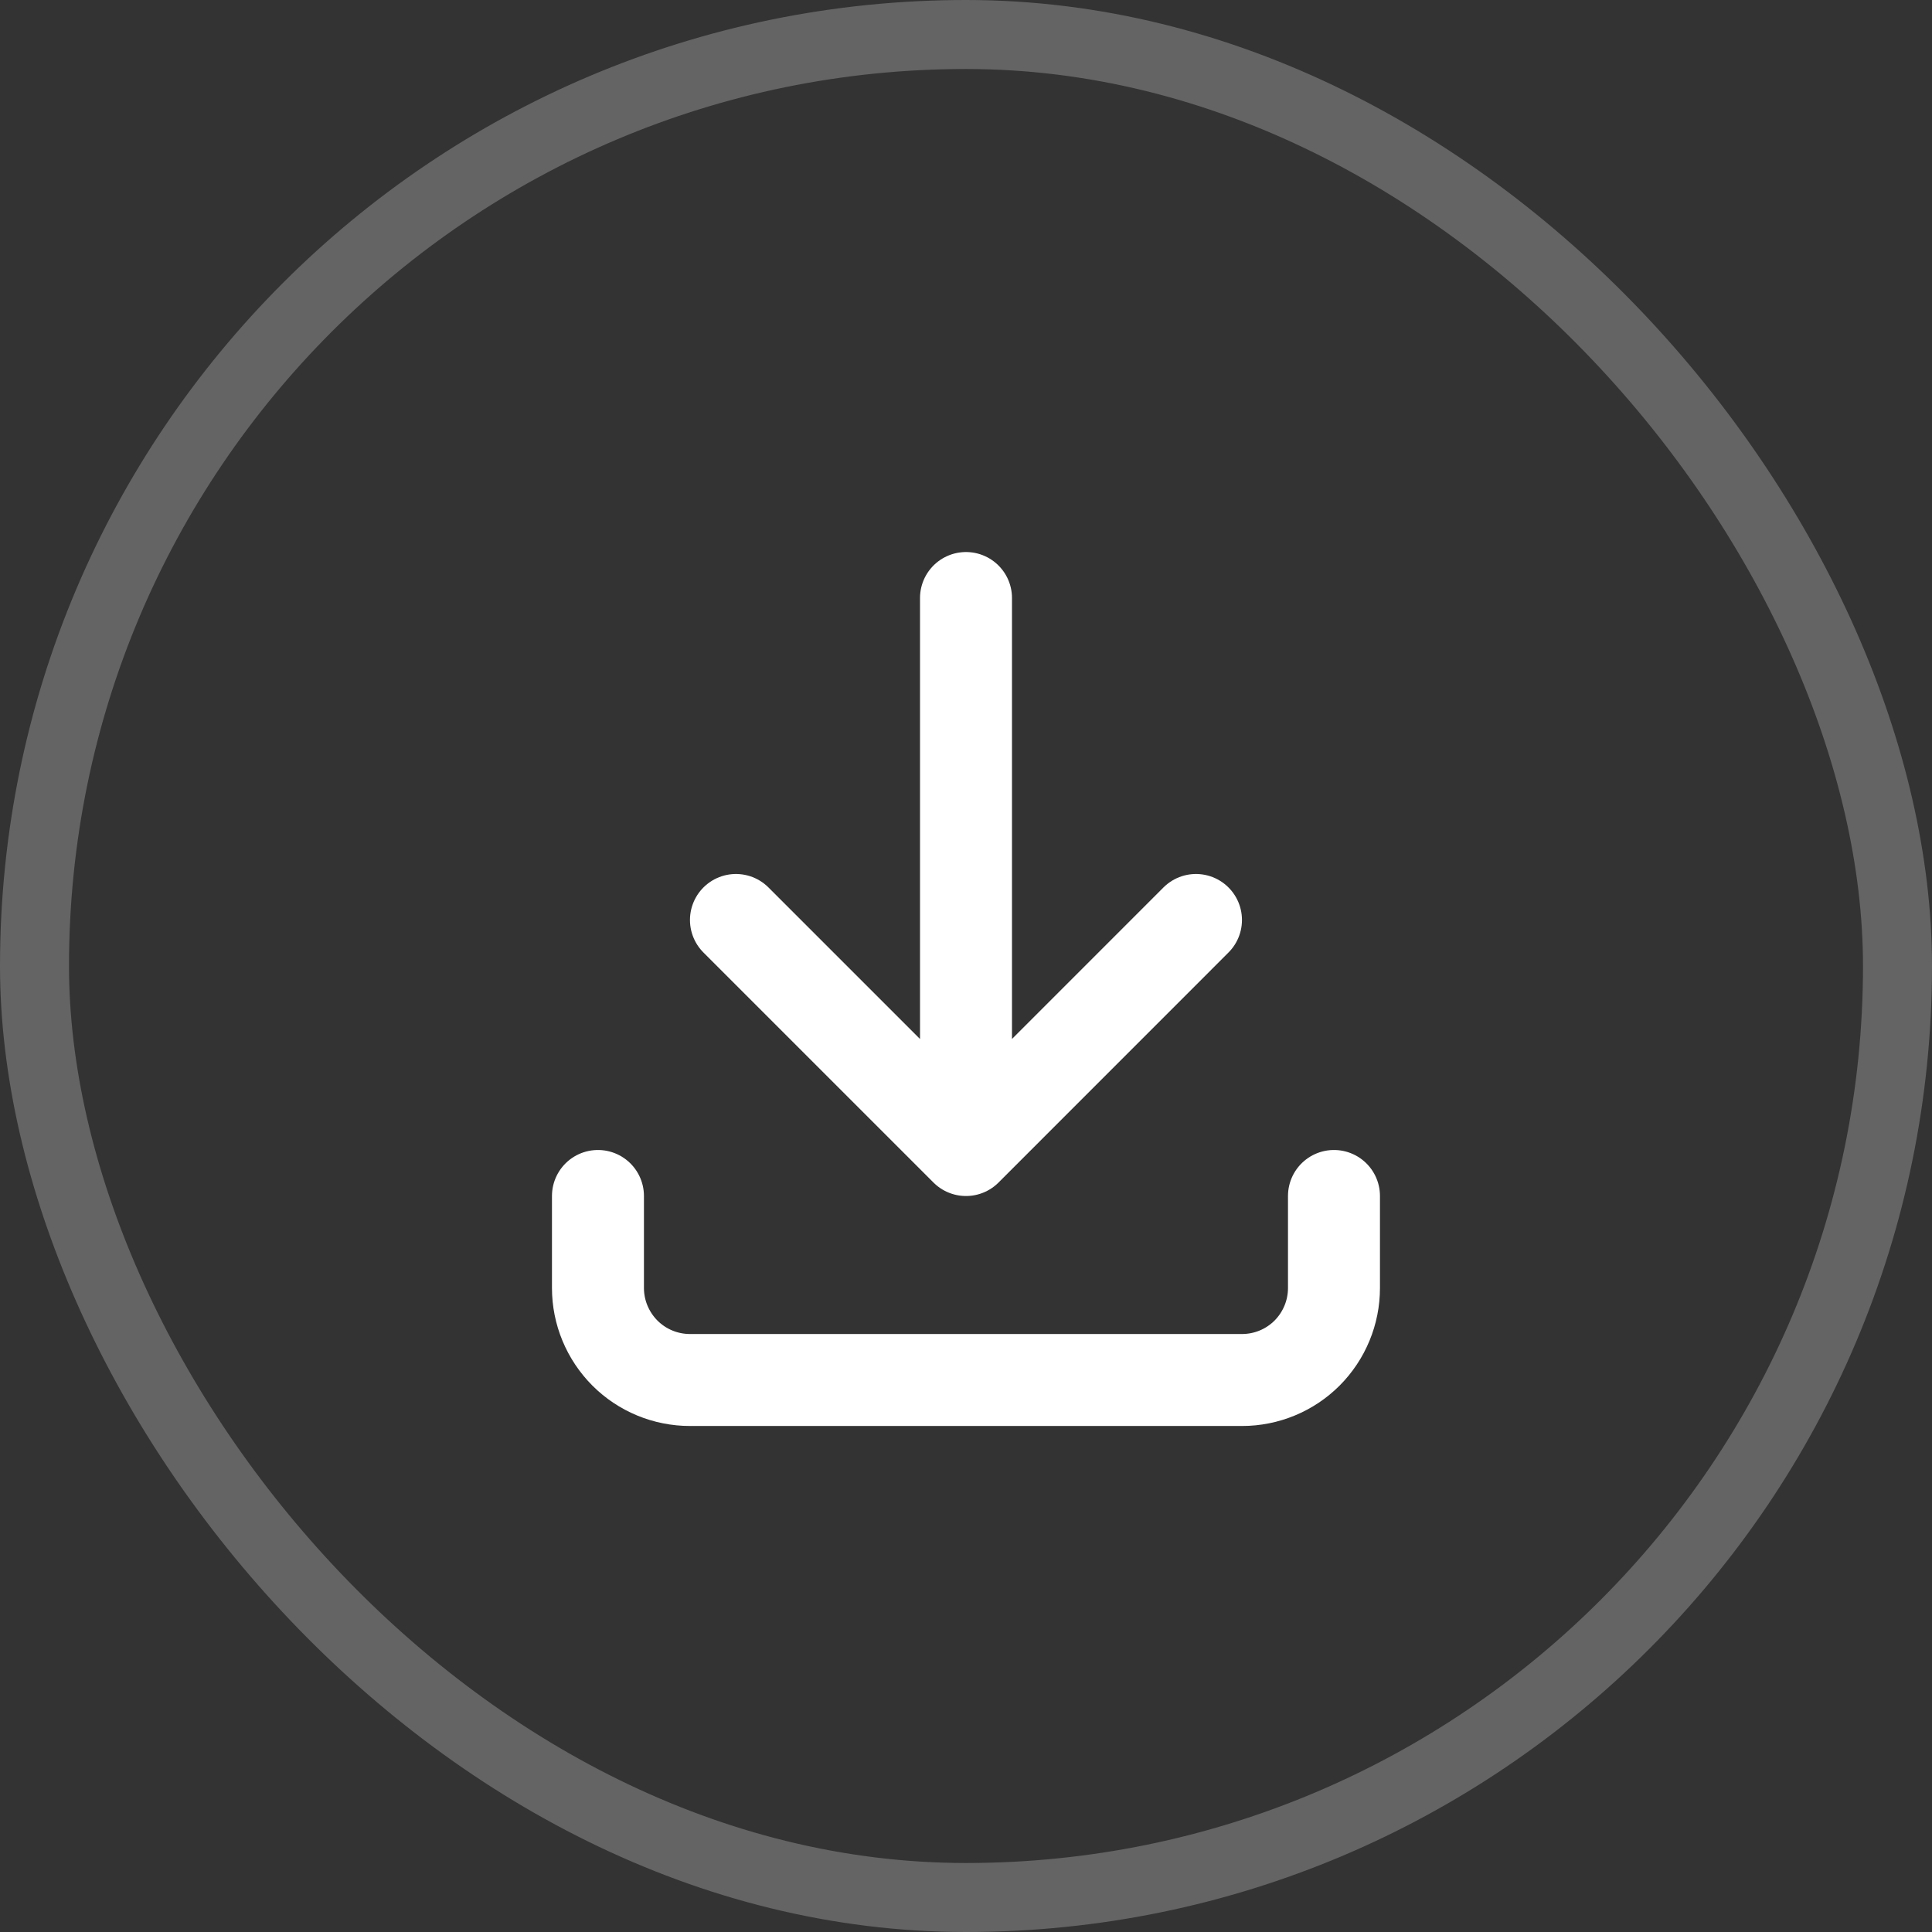 <svg width="28" height="28" viewBox="0 0 28 28" fill="none" xmlns="http://www.w3.org/2000/svg">
<rect x="0" y="0" width="28" height="28" fill="#333333" stroke="none"/>
<rect x="0.5" y="0.5" width="27" height="27" rx="13.5" stroke="white" stroke-opacity="0.24"/>
<path d="M8.666 17.333V18.667C8.666 19.02 8.807 19.359 9.057 19.61C9.307 19.86 9.646 20 10 20H18C18.354 20 18.693 19.86 18.943 19.61C19.193 19.359 19.333 19.02 19.333 18.667V17.333M10.666 13.333L14 16.667M14 16.667L17.333 13.333M14 16.667V8.667" stroke="white" stroke-width="1.333" stroke-linecap="round" stroke-linejoin="round"/>
</svg>
